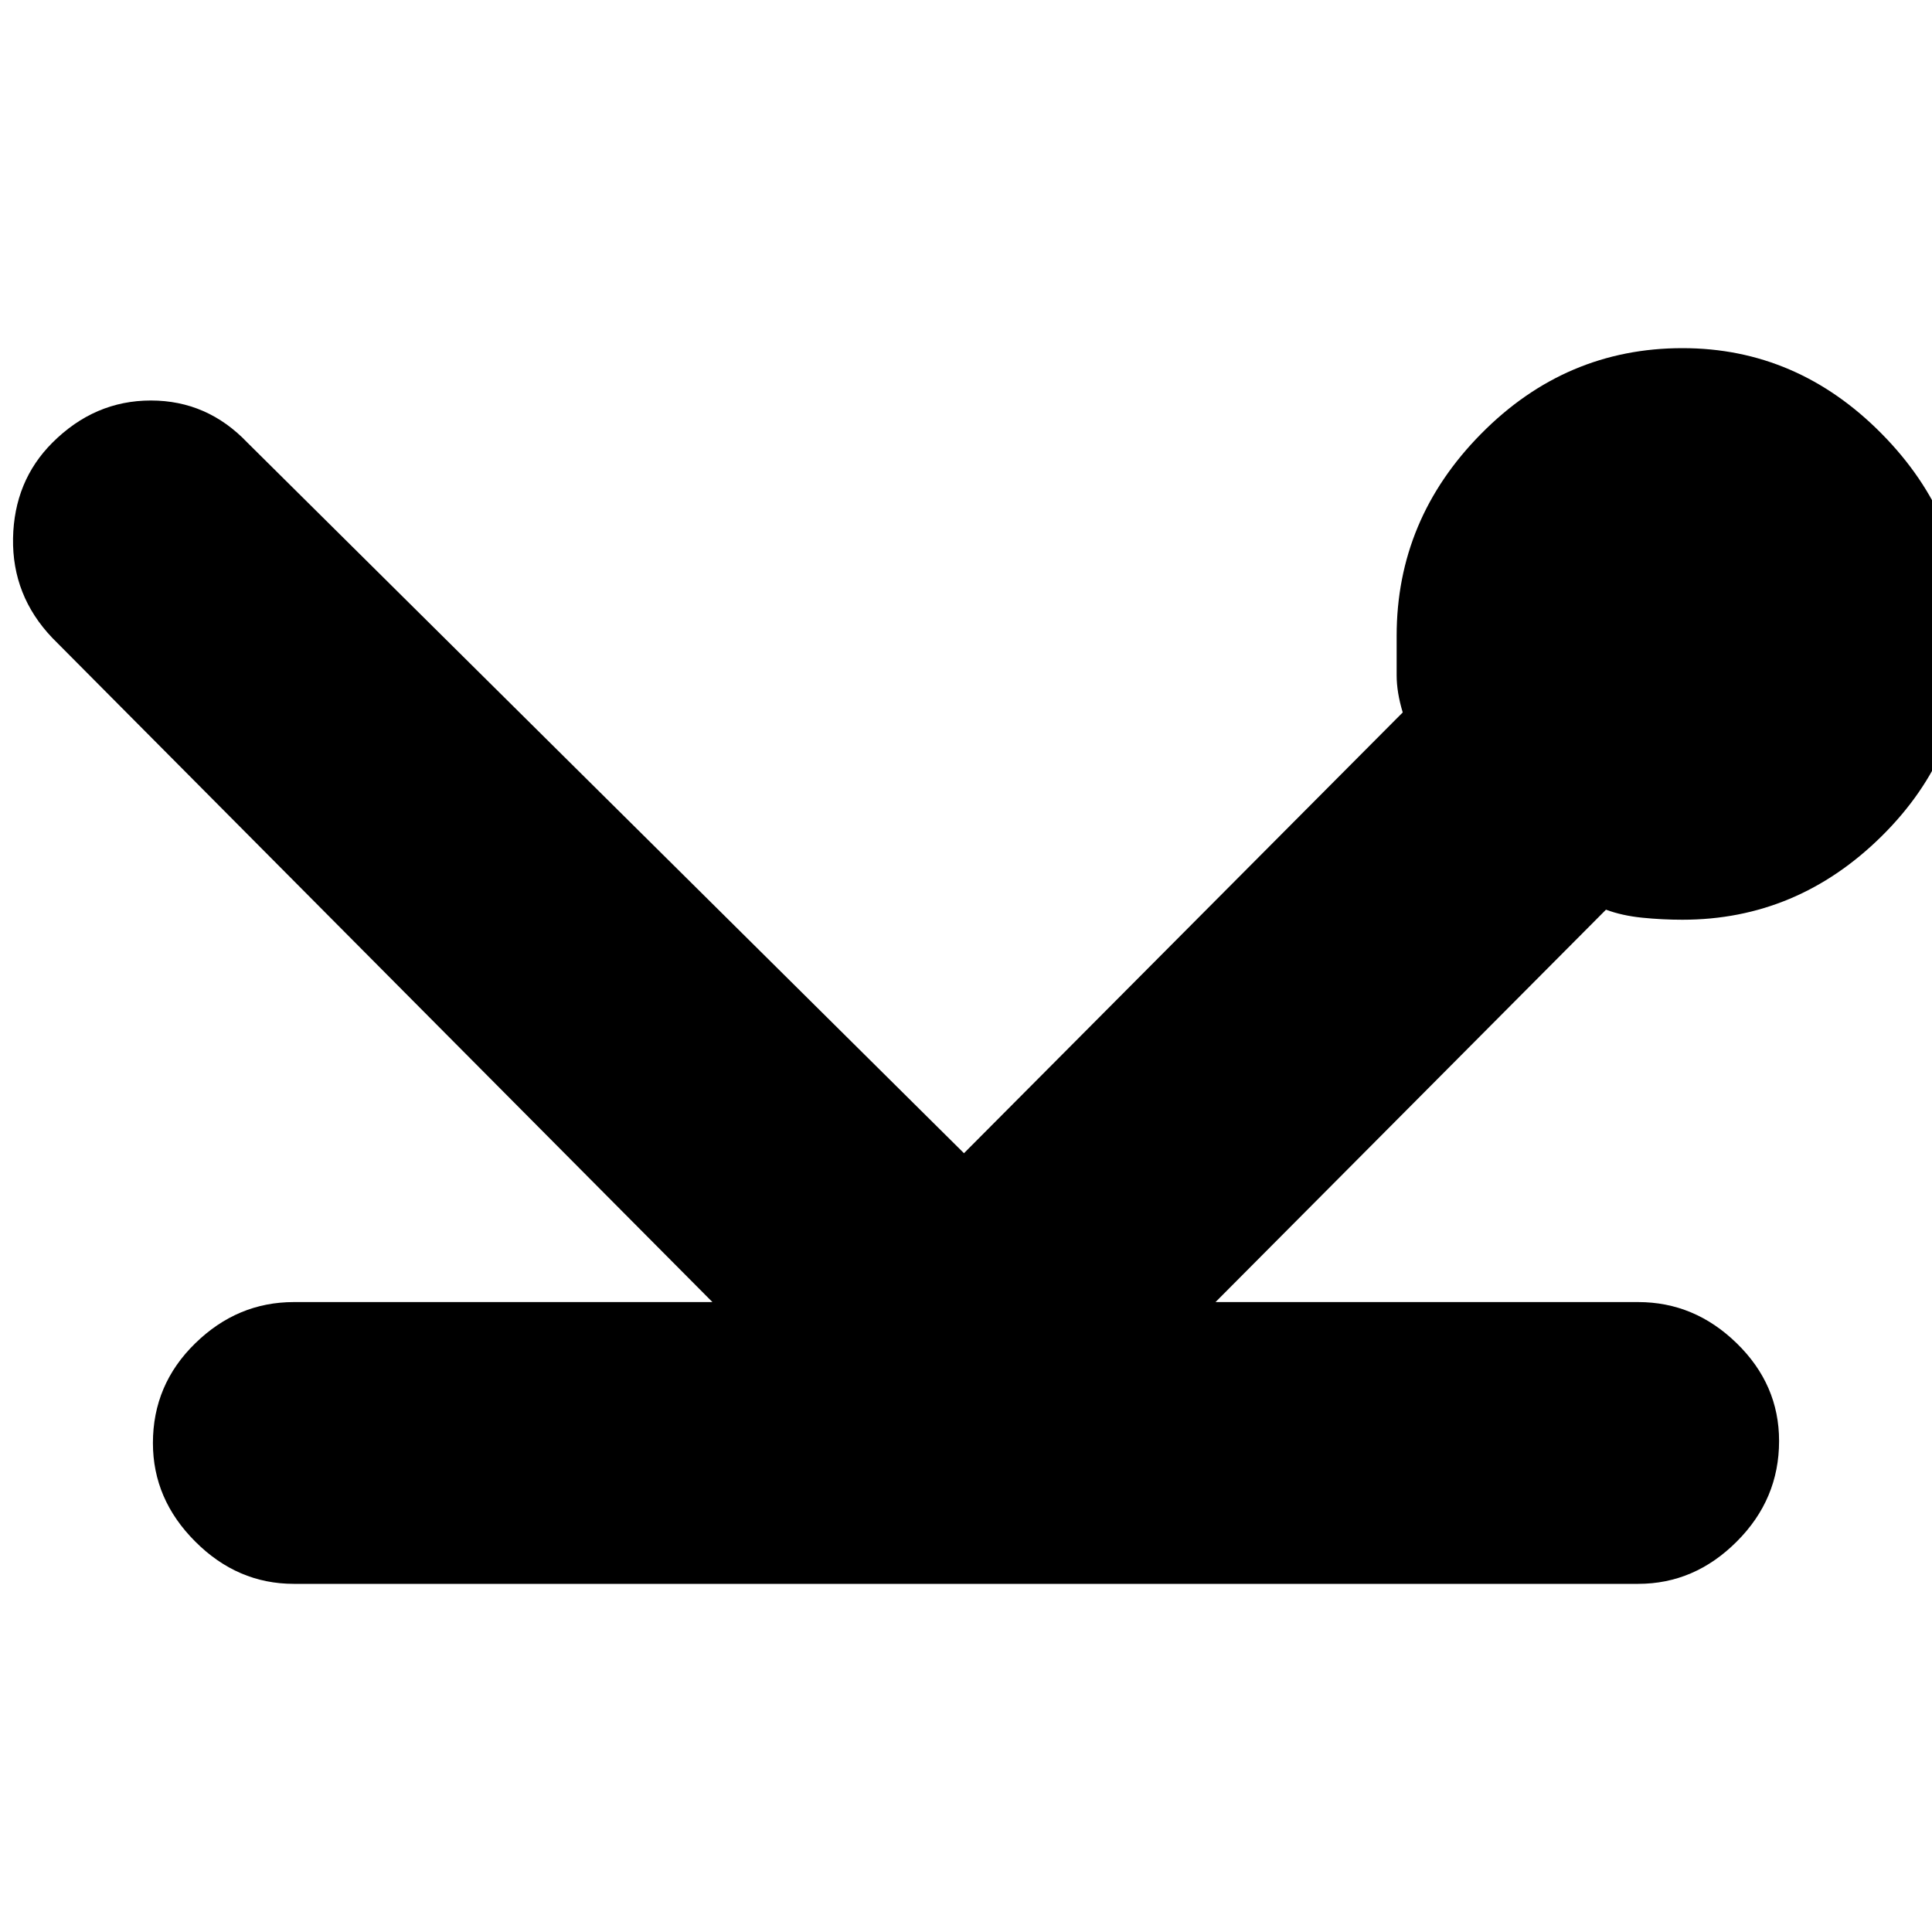 <svg xmlns="http://www.w3.org/2000/svg" height="20" width="20"><path d="M3.042 16.396q-.584 0-1.021-.438-.438-.437-.438-1.02 0-.605.438-1.032.437-.427 1.021-.427h4.333L.542 6.604Q.125 6.167.135 5.573q.011-.594.407-.99.437-.437 1.02-.437.584 0 1 .437l7.417 7.355 4.542-4.563q-.063-.208-.063-.385v-.407q0-1.208.875-2.093.875-.886 2.084-.886 1.187 0 2.062.886.875.885.875 2.093 0 1.209-.875 2.073-.875.865-2.062.865-.209 0-.417-.021t-.375-.083l-4.042 4.062h4.375q.584 0 1.021.427.438.427.438 1.011 0 .604-.438 1.041-.437.438-1.021.438Z"/></svg>